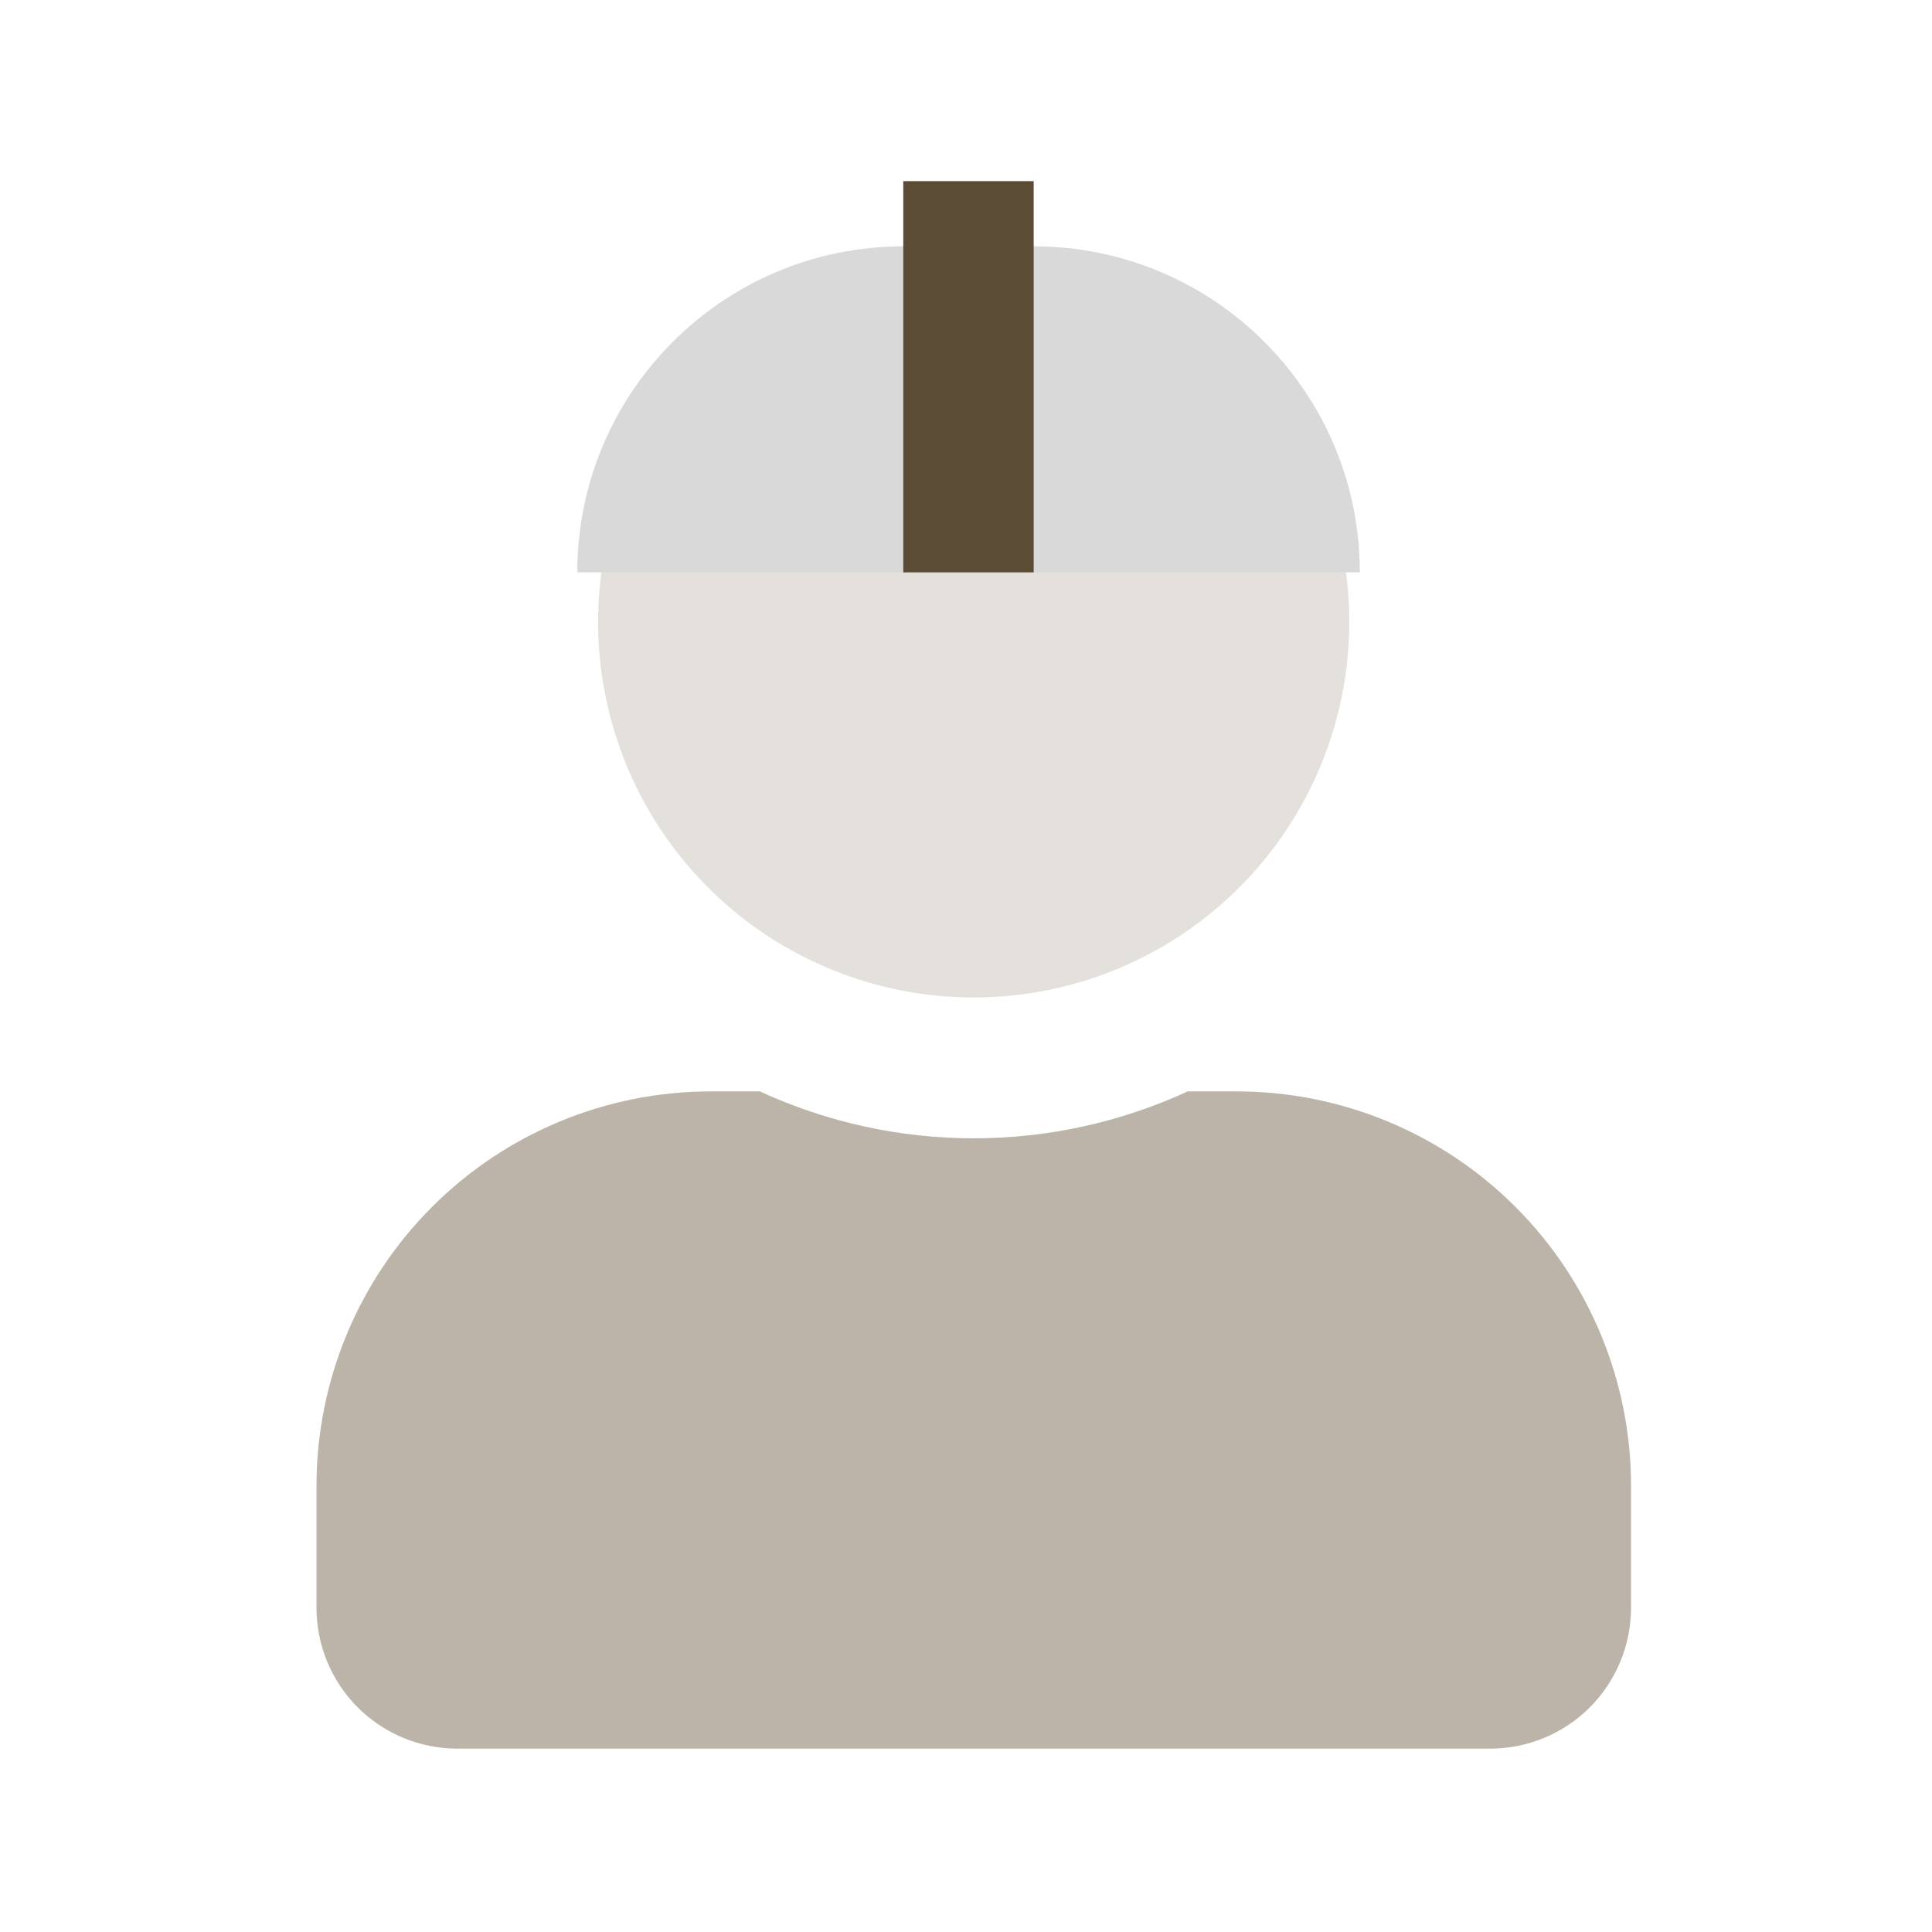 <svg width="32" height="32" viewBox="0 0 32 32" fill="none" xmlns="http://www.w3.org/2000/svg">
<path opacity="0.4" d="M22.348 10.301C22.348 11.531 21.983 12.734 21.299 13.757C20.616 14.78 19.644 15.577 18.508 16.048C17.371 16.519 16.12 16.642 14.913 16.402C13.707 16.162 12.598 15.57 11.728 14.7C10.858 13.83 10.266 12.721 10.026 11.514C9.786 10.308 9.909 9.057 10.38 7.92C10.851 6.784 11.648 5.812 12.671 5.128C13.694 4.445 14.897 4.08 16.127 4.08C17.777 4.08 19.359 4.735 20.526 5.902C21.692 7.069 22.348 8.651 22.348 10.301Z" fill="#BCB4A8"/>
<path d="M20.483 18.077H19.672C18.561 18.589 17.352 18.854 16.129 18.854C14.905 18.854 13.697 18.589 12.586 18.077H11.774C10.042 18.077 8.381 18.765 7.156 19.99C5.931 21.215 5.243 22.876 5.242 24.608V26.63C5.242 27.249 5.488 27.842 5.925 28.28C6.363 28.717 6.956 28.963 7.575 28.963H24.682C25.301 28.963 25.894 28.717 26.332 28.28C26.769 27.842 27.015 27.249 27.015 26.63V24.608C27.015 22.876 26.326 21.215 25.101 19.99C23.877 18.765 22.215 18.077 20.483 18.077Z" fill="#BCB4A8"/>
<path d="M9.562 9.48C9.562 6.498 11.98 4.08 14.963 4.08H17.122C20.105 4.08 22.523 6.498 22.523 9.48H9.562Z" fill="#D9D9D9"/>
<rect x="14.961" y="3" width="2.16" height="6.48" fill="#5B4C35"/>
</svg>
